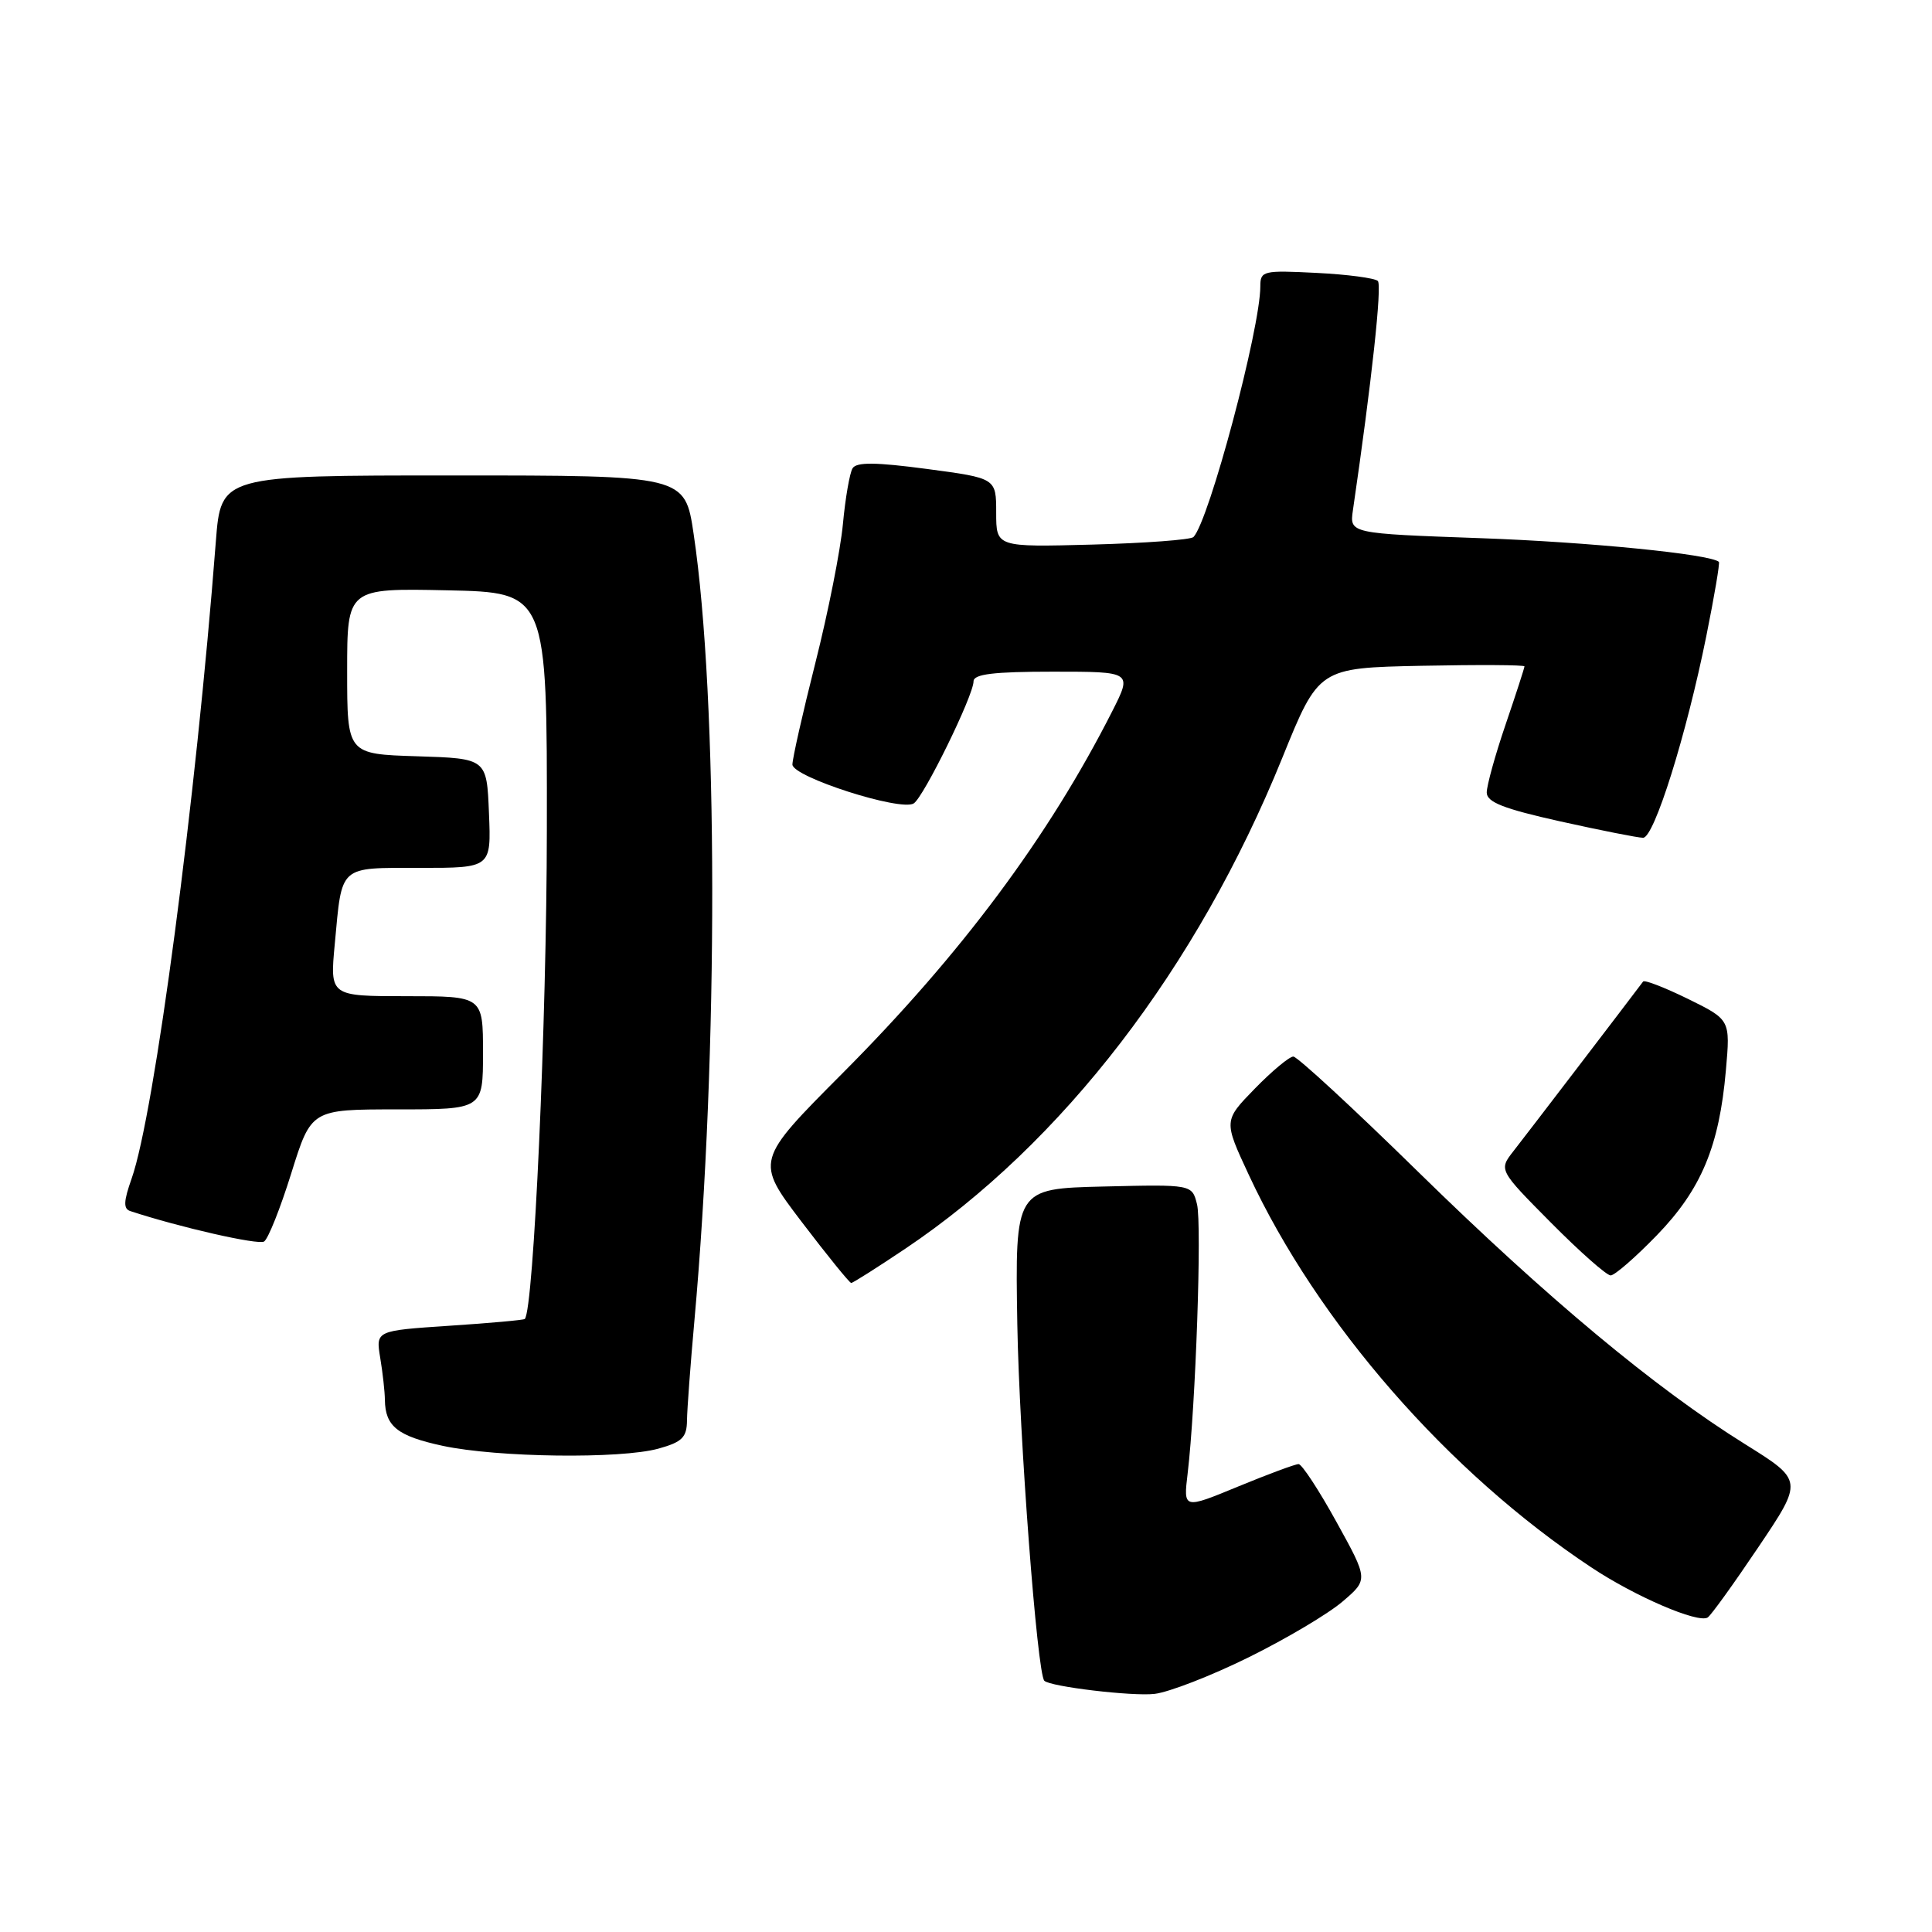 <?xml version="1.0" encoding="UTF-8" standalone="no"?>
<!DOCTYPE svg PUBLIC "-//W3C//DTD SVG 1.1//EN" "http://www.w3.org/Graphics/SVG/1.1/DTD/svg11.dtd" >
<svg xmlns="http://www.w3.org/2000/svg" xmlns:xlink="http://www.w3.org/1999/xlink" version="1.1" viewBox="0 0 256 256">
 <g >
 <path fill="currentColor"
d=" M 165.48 219.59 C 170.44 217.14 176.03 213.82 177.90 212.21 C 181.31 209.30 181.31 209.30 177.08 201.65 C 174.76 197.44 172.50 194.00 172.07 194.00 C 171.63 194.00 168.02 195.34 164.04 196.98 C 156.80 199.97 156.80 199.97 157.37 195.23 C 158.43 186.33 159.27 162.21 158.61 159.57 C 157.95 156.94 157.95 156.94 146.22 157.22 C 134.50 157.50 134.50 157.50 134.80 175.50 C 135.06 190.36 137.43 221.77 138.38 222.71 C 139.16 223.49 150.03 224.79 152.98 224.45 C 154.89 224.23 160.52 222.04 165.48 219.59 Z  M 232.99 205.01 C 238.94 196.17 238.94 196.17 231.23 191.36 C 219.32 183.94 204.99 172.00 187.91 155.27 C 179.34 146.87 171.90 140.00 171.37 140.00 C 170.85 140.00 168.55 141.91 166.27 144.25 C 162.13 148.50 162.13 148.50 165.47 155.67 C 174.60 175.29 191.86 195.09 210.83 207.67 C 216.63 211.53 224.98 215.12 226.27 214.33 C 226.70 214.07 229.72 209.87 232.99 205.01 Z  M 87.25 191.95 C 90.39 191.08 91.01 190.46 91.03 188.20 C 91.05 186.72 91.49 180.79 92.01 175.02 C 95.20 139.61 95.16 92.49 91.91 70.75 C 90.76 63.00 90.76 63.00 60.02 63.00 C 29.28 63.00 29.28 63.00 28.60 71.75 C 25.96 106.02 20.47 147.59 17.44 156.17 C 16.37 159.20 16.33 160.18 17.28 160.48 C 23.82 162.63 34.21 164.99 34.99 164.51 C 35.53 164.17 37.15 160.10 38.60 155.45 C 41.24 147.00 41.24 147.00 52.62 147.00 C 64.00 147.00 64.00 147.00 64.00 139.50 C 64.00 132.00 64.00 132.00 53.86 132.00 C 43.71 132.00 43.71 132.00 44.36 125.08 C 45.34 114.53 44.81 115.00 55.65 115.00 C 65.09 115.00 65.09 115.00 64.79 107.75 C 64.50 100.50 64.50 100.50 55.25 100.21 C 46.00 99.92 46.00 99.92 46.00 88.93 C 46.00 77.94 46.00 77.94 59.25 78.22 C 72.50 78.50 72.50 78.50 72.46 110.00 C 72.44 135.38 70.72 173.48 69.54 174.77 C 69.41 174.91 64.91 175.32 59.54 175.67 C 49.79 176.32 49.79 176.32 50.38 179.91 C 50.71 181.88 50.99 184.40 51.00 185.50 C 51.05 189.00 52.67 190.29 58.66 191.58 C 65.90 193.13 82.22 193.34 87.25 191.95 Z  M 119.94 165.47 C 140.79 151.48 158.61 128.29 169.91 100.42 C 174.74 88.50 174.74 88.50 188.37 88.22 C 195.87 88.07 202.00 88.10 202.00 88.30 C 202.00 88.49 200.88 91.96 199.50 96.00 C 198.12 100.04 197.00 104.10 197.00 105.01 C 197.00 106.29 199.21 107.16 206.75 108.84 C 212.11 110.03 217.05 111.01 217.72 111.01 C 219.19 111.00 223.46 97.37 226.10 84.26 C 227.16 79.00 227.91 74.58 227.76 74.45 C 226.64 73.43 210.51 71.82 196.16 71.31 C 178.82 70.69 178.82 70.69 179.27 67.60 C 181.77 50.49 183.14 37.81 182.57 37.23 C 182.18 36.85 178.52 36.36 174.43 36.16 C 167.38 35.80 167.00 35.89 167.00 37.93 C 167.00 43.54 160.20 69.04 158.14 71.16 C 157.79 71.52 151.76 71.97 144.75 72.16 C 132.00 72.50 132.00 72.50 132.00 67.93 C 132.00 63.36 132.00 63.36 122.83 62.14 C 116.05 61.24 113.49 61.21 112.97 62.05 C 112.59 62.67 112.01 66.00 111.69 69.44 C 111.37 72.89 109.73 81.15 108.05 87.80 C 106.37 94.44 105.00 100.52 105.00 101.30 C 105.00 102.94 119.32 107.54 121.07 106.46 C 122.39 105.64 129.00 92.15 129.00 90.28 C 129.00 89.32 131.65 89.00 139.52 89.00 C 150.03 89.00 150.03 89.00 147.38 94.24 C 138.95 110.87 127.35 126.44 111.66 142.19 C 100.08 153.82 100.08 153.82 106.23 161.91 C 109.62 166.36 112.57 170.00 112.79 170.00 C 113.01 170.00 116.23 167.96 119.94 165.47 Z  M 219.54 163.68 C 225.42 157.61 227.81 151.91 228.69 141.81 C 229.28 135.12 229.28 135.12 223.67 132.36 C 220.58 130.85 217.91 129.81 217.72 130.06 C 215.71 132.74 202.03 150.64 200.54 152.53 C 198.59 155.03 198.59 155.03 205.52 162.02 C 209.33 165.86 212.88 169.00 213.42 169.00 C 213.95 169.00 216.70 166.61 219.54 163.68 Z "/>
</g>
</svg>